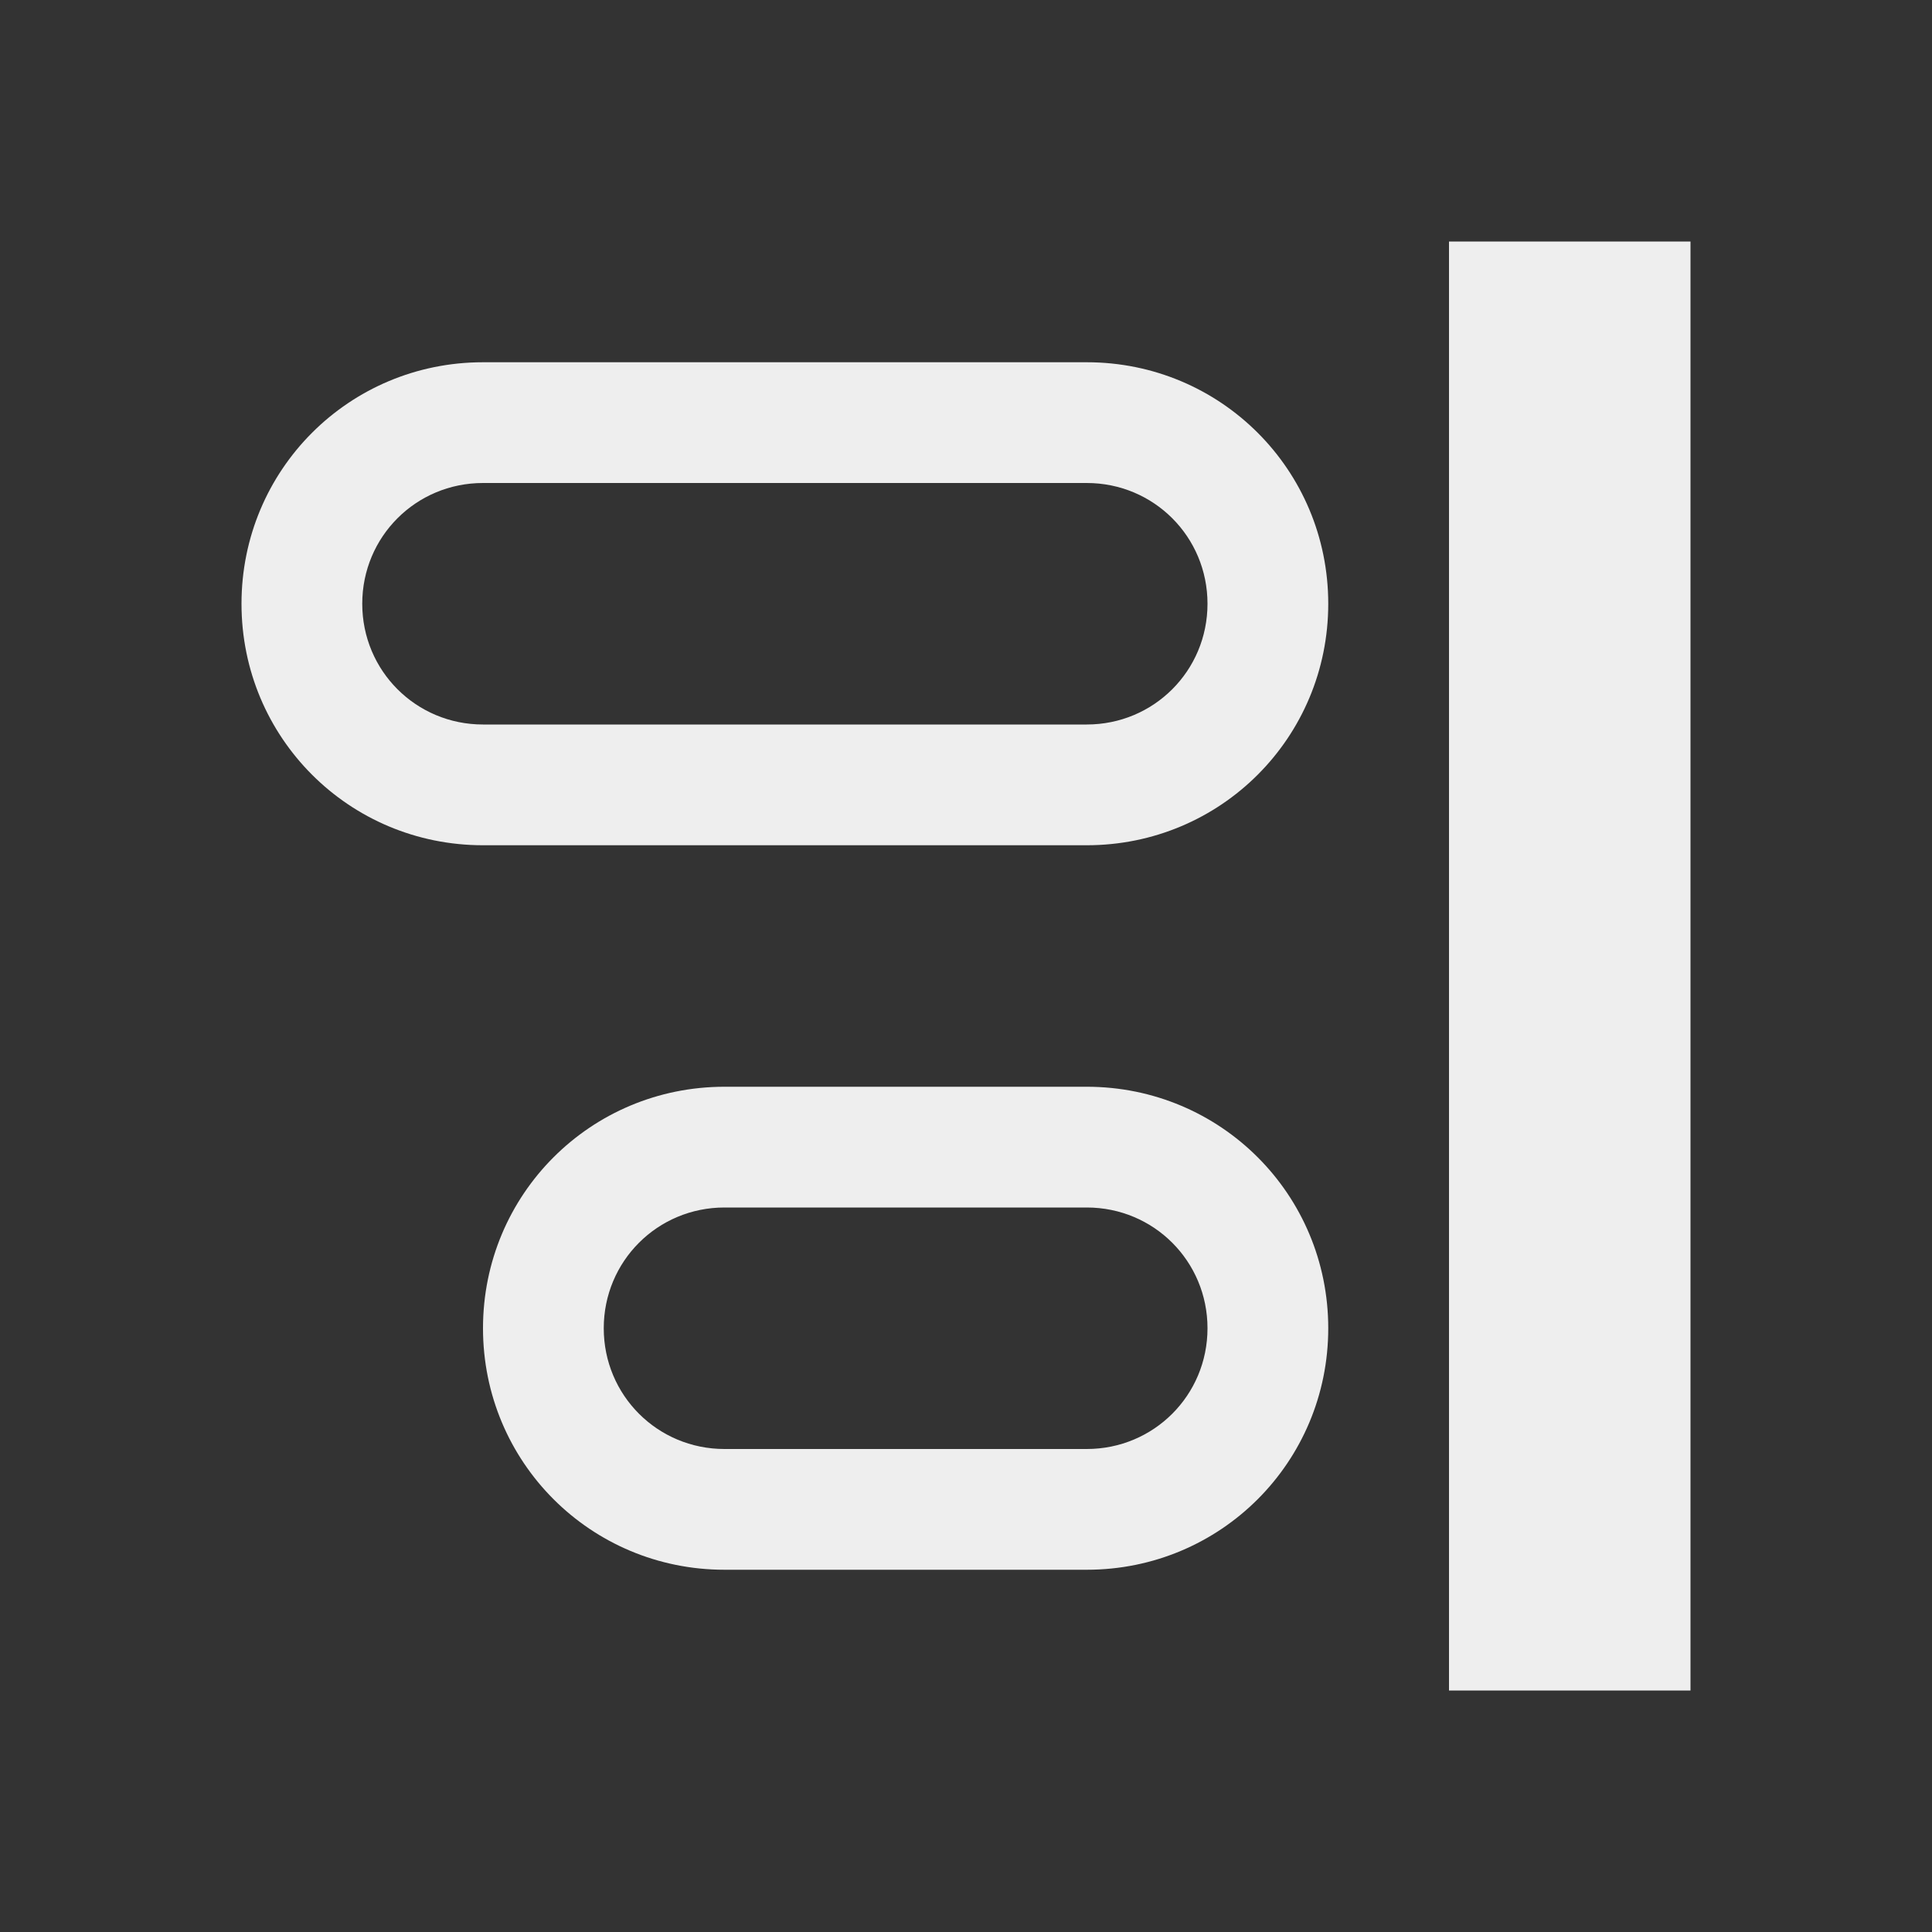 
<svg xmlns="http://www.w3.org/2000/svg" xmlns:xlink="http://www.w3.org/1999/xlink" width="16px" height="16px" viewBox="0 0 16 16" version="1.1">
<rect x="0" y="0" width="16" height="16" fill="#333333" stroke="none"/>
<g id="surface1">
<defs>
  <style id="current-color-scheme" type="text/css">
   .ColorScheme-Text { color:#eeeeee; } .ColorScheme-Highlight { color:#424242; }
  </style>
 </defs>
<path style="fill:currentColor" class="ColorScheme-Text" d="M 14 2 L 14 14 L 12 14 L 12 2 Z M 9 3 C 10.109 3 11 3.891 11 5 C 11 6.109 10.109 7 9 7 L 4 7 C 2.891 7 2 6.109 2 5 C 2 3.891 2.891 3 4 3 Z M 9 4 L 4 4 C 3.445 4 3 4.445 3 5 C 3 5.555 3.445 6 4 6 L 9 6 C 9.555 6 10 5.555 10 5 C 10 4.445 9.555 4 9 4 Z M 9 9 C 10.109 9 11 9.891 11 11 C 11 12.109 10.109 13 9 13 L 6 13 C 4.891 13 4 12.109 4 11 C 4 9.891 4.891 9 6 9 Z M 9 10 L 6 10 C 5.445 10 5 10.445 5 11 C 5 11.555 5.445 12 6 12 L 9 12 C 9.555 12 10 11.555 10 11 C 10 10.445 9.555 10 9 10 Z M 9 10 "/>
</g>
</svg>
